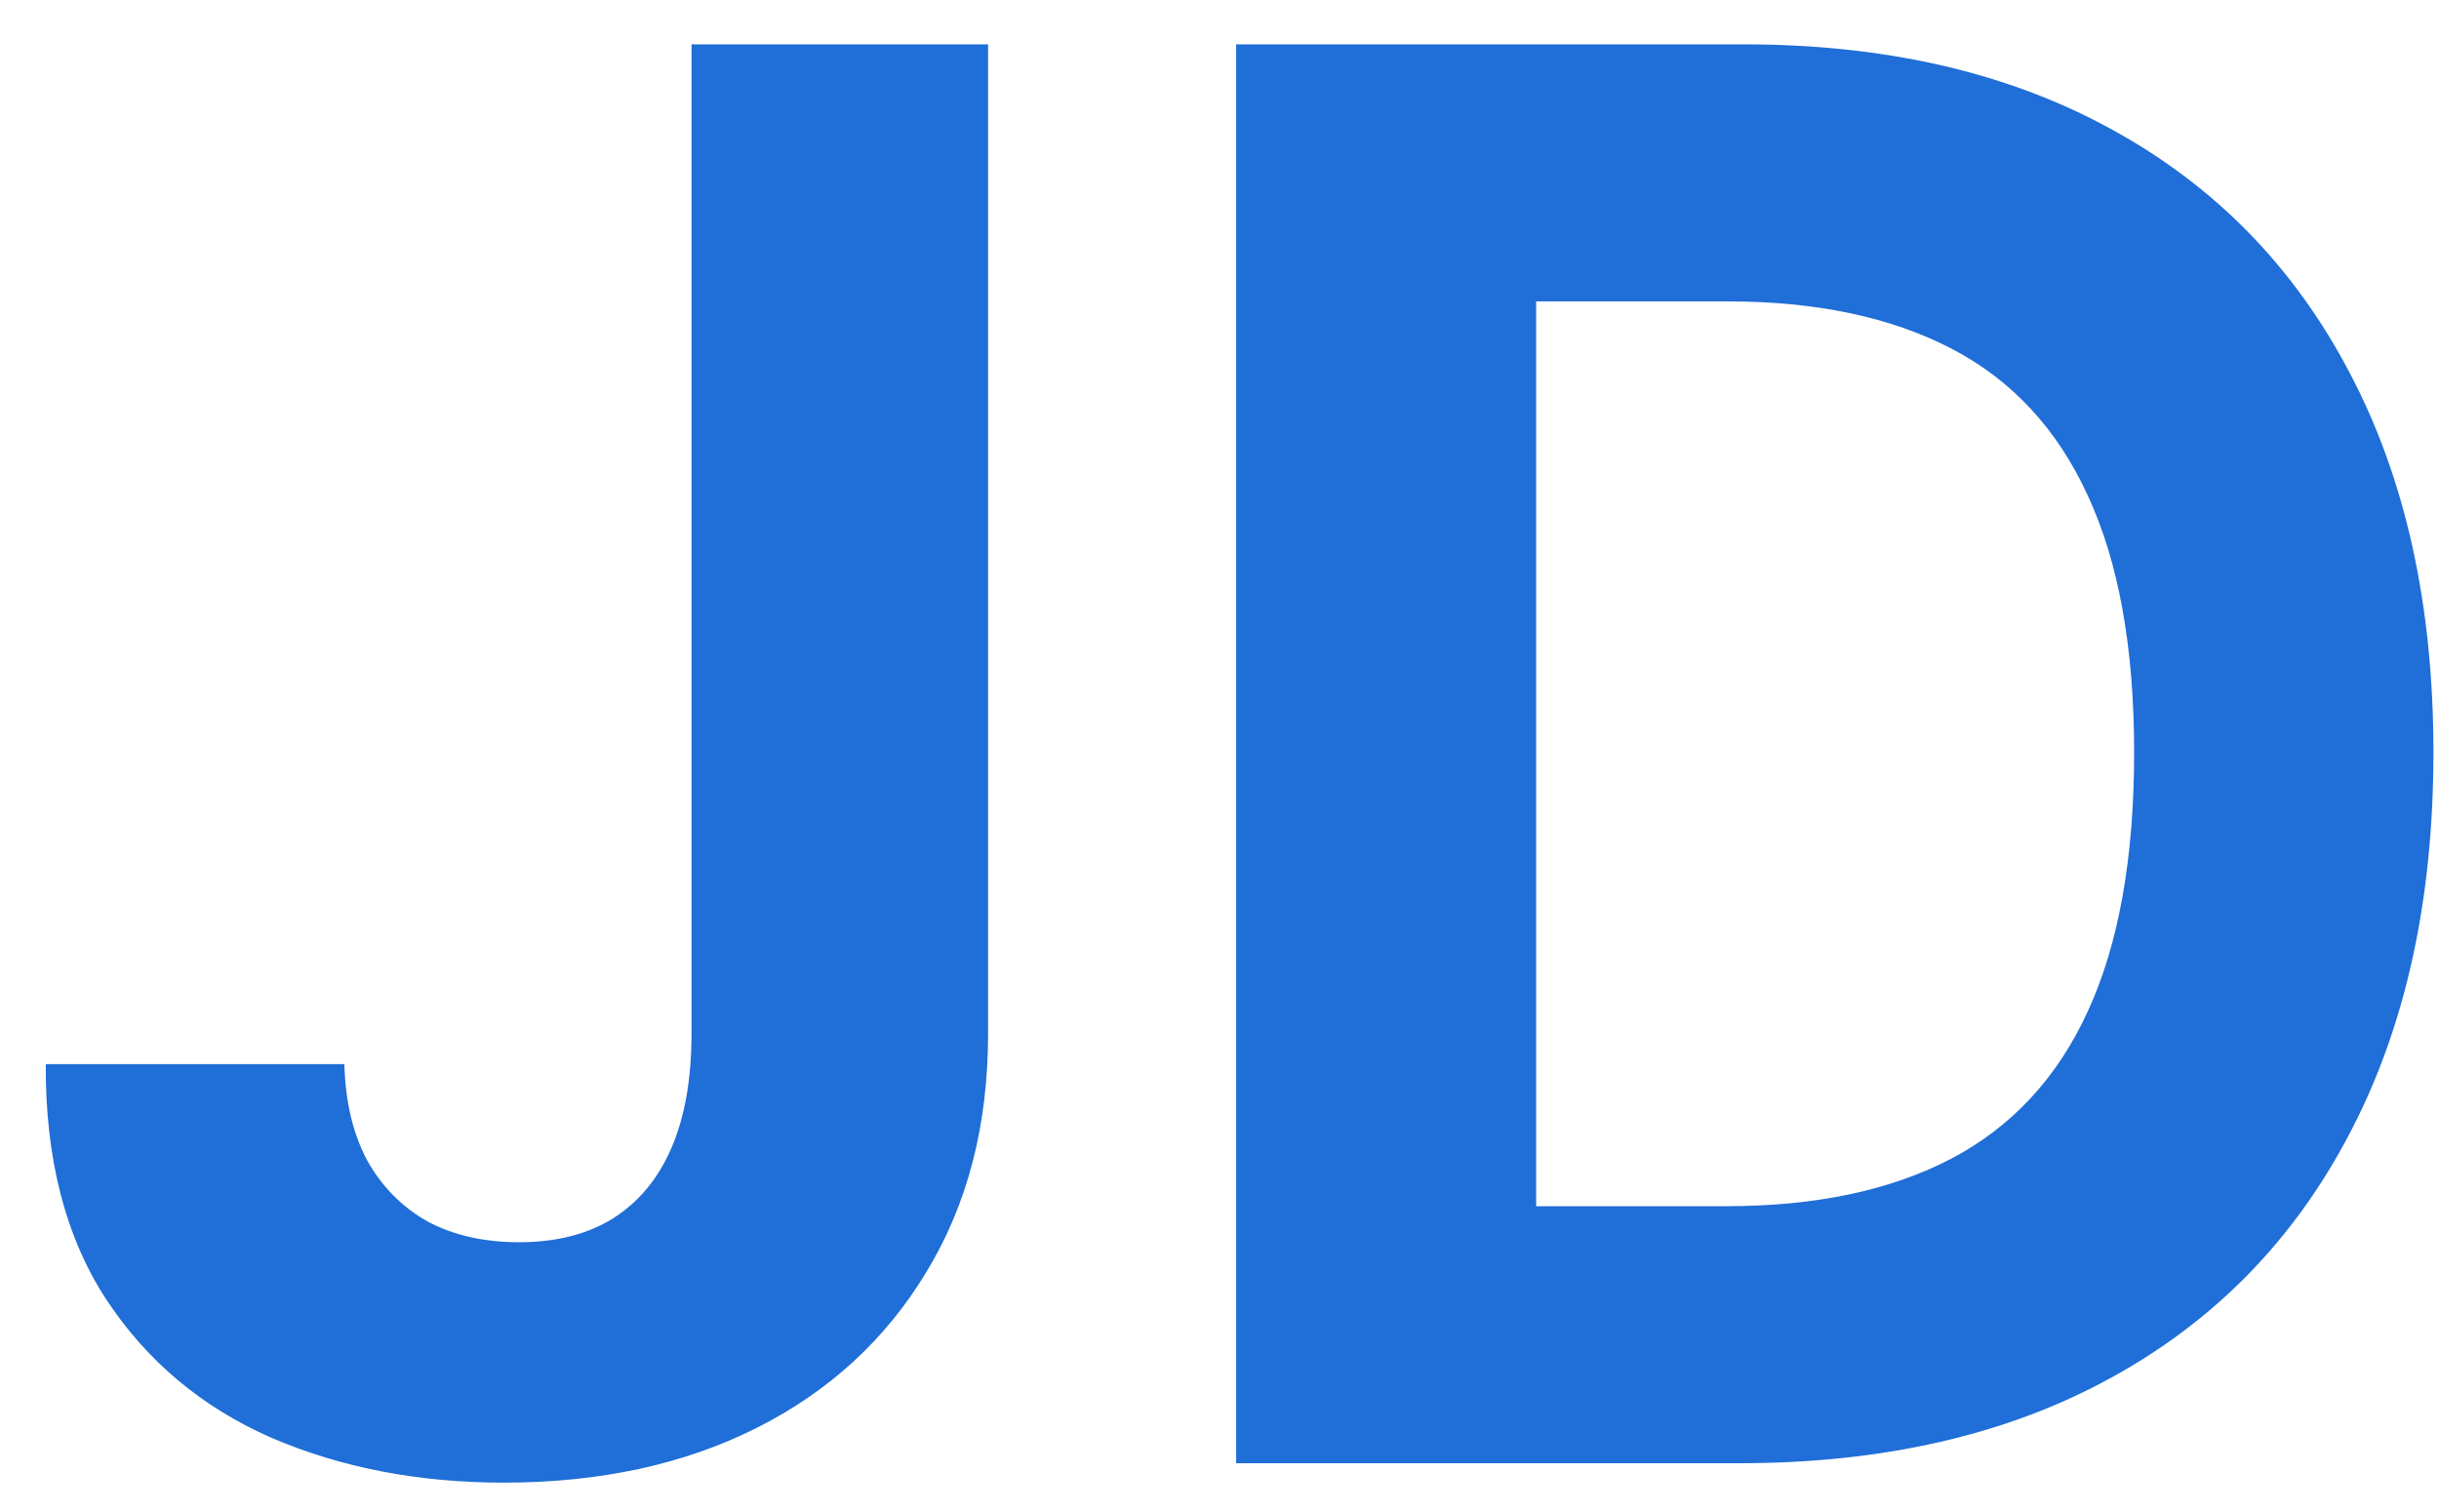 <svg width="50" height="31" viewBox="0 0 50 31" fill="none" xmlns="http://www.w3.org/2000/svg">
<path d="M14.176 0.909H20.256V21.193C20.256 23.068 19.834 24.697 18.991 26.079C18.158 27.462 16.998 28.527 15.511 29.276C14.025 30.024 12.296 30.398 10.327 30.398C8.575 30.398 6.984 30.09 5.554 29.474C4.134 28.849 3.007 27.902 2.173 26.634C1.34 25.355 0.928 23.75 0.938 21.818H7.06C7.079 22.585 7.235 23.243 7.528 23.793C7.831 24.332 8.243 24.749 8.764 25.043C9.295 25.327 9.92 25.469 10.639 25.469C11.397 25.469 12.036 25.308 12.557 24.986C13.087 24.654 13.49 24.171 13.764 23.537C14.039 22.902 14.176 22.121 14.176 21.193V0.909ZM35.653 30H25.341V0.909H35.739C38.665 0.909 41.184 1.491 43.295 2.656C45.407 3.812 47.031 5.473 48.168 7.642C49.313 9.811 49.886 12.405 49.886 15.426C49.886 18.456 49.313 21.061 48.168 23.239C47.031 25.417 45.398 27.088 43.267 28.253C41.146 29.418 38.608 30 35.653 30ZM31.491 24.73H35.398C37.216 24.73 38.745 24.408 39.986 23.764C41.236 23.111 42.173 22.102 42.798 20.739C43.433 19.366 43.75 17.595 43.75 15.426C43.75 13.277 43.433 11.52 42.798 10.156C42.173 8.793 41.24 7.789 40 7.145C38.76 6.501 37.23 6.179 35.412 6.179H31.491V24.73Z" fill="#206ED7"/>
</svg>
